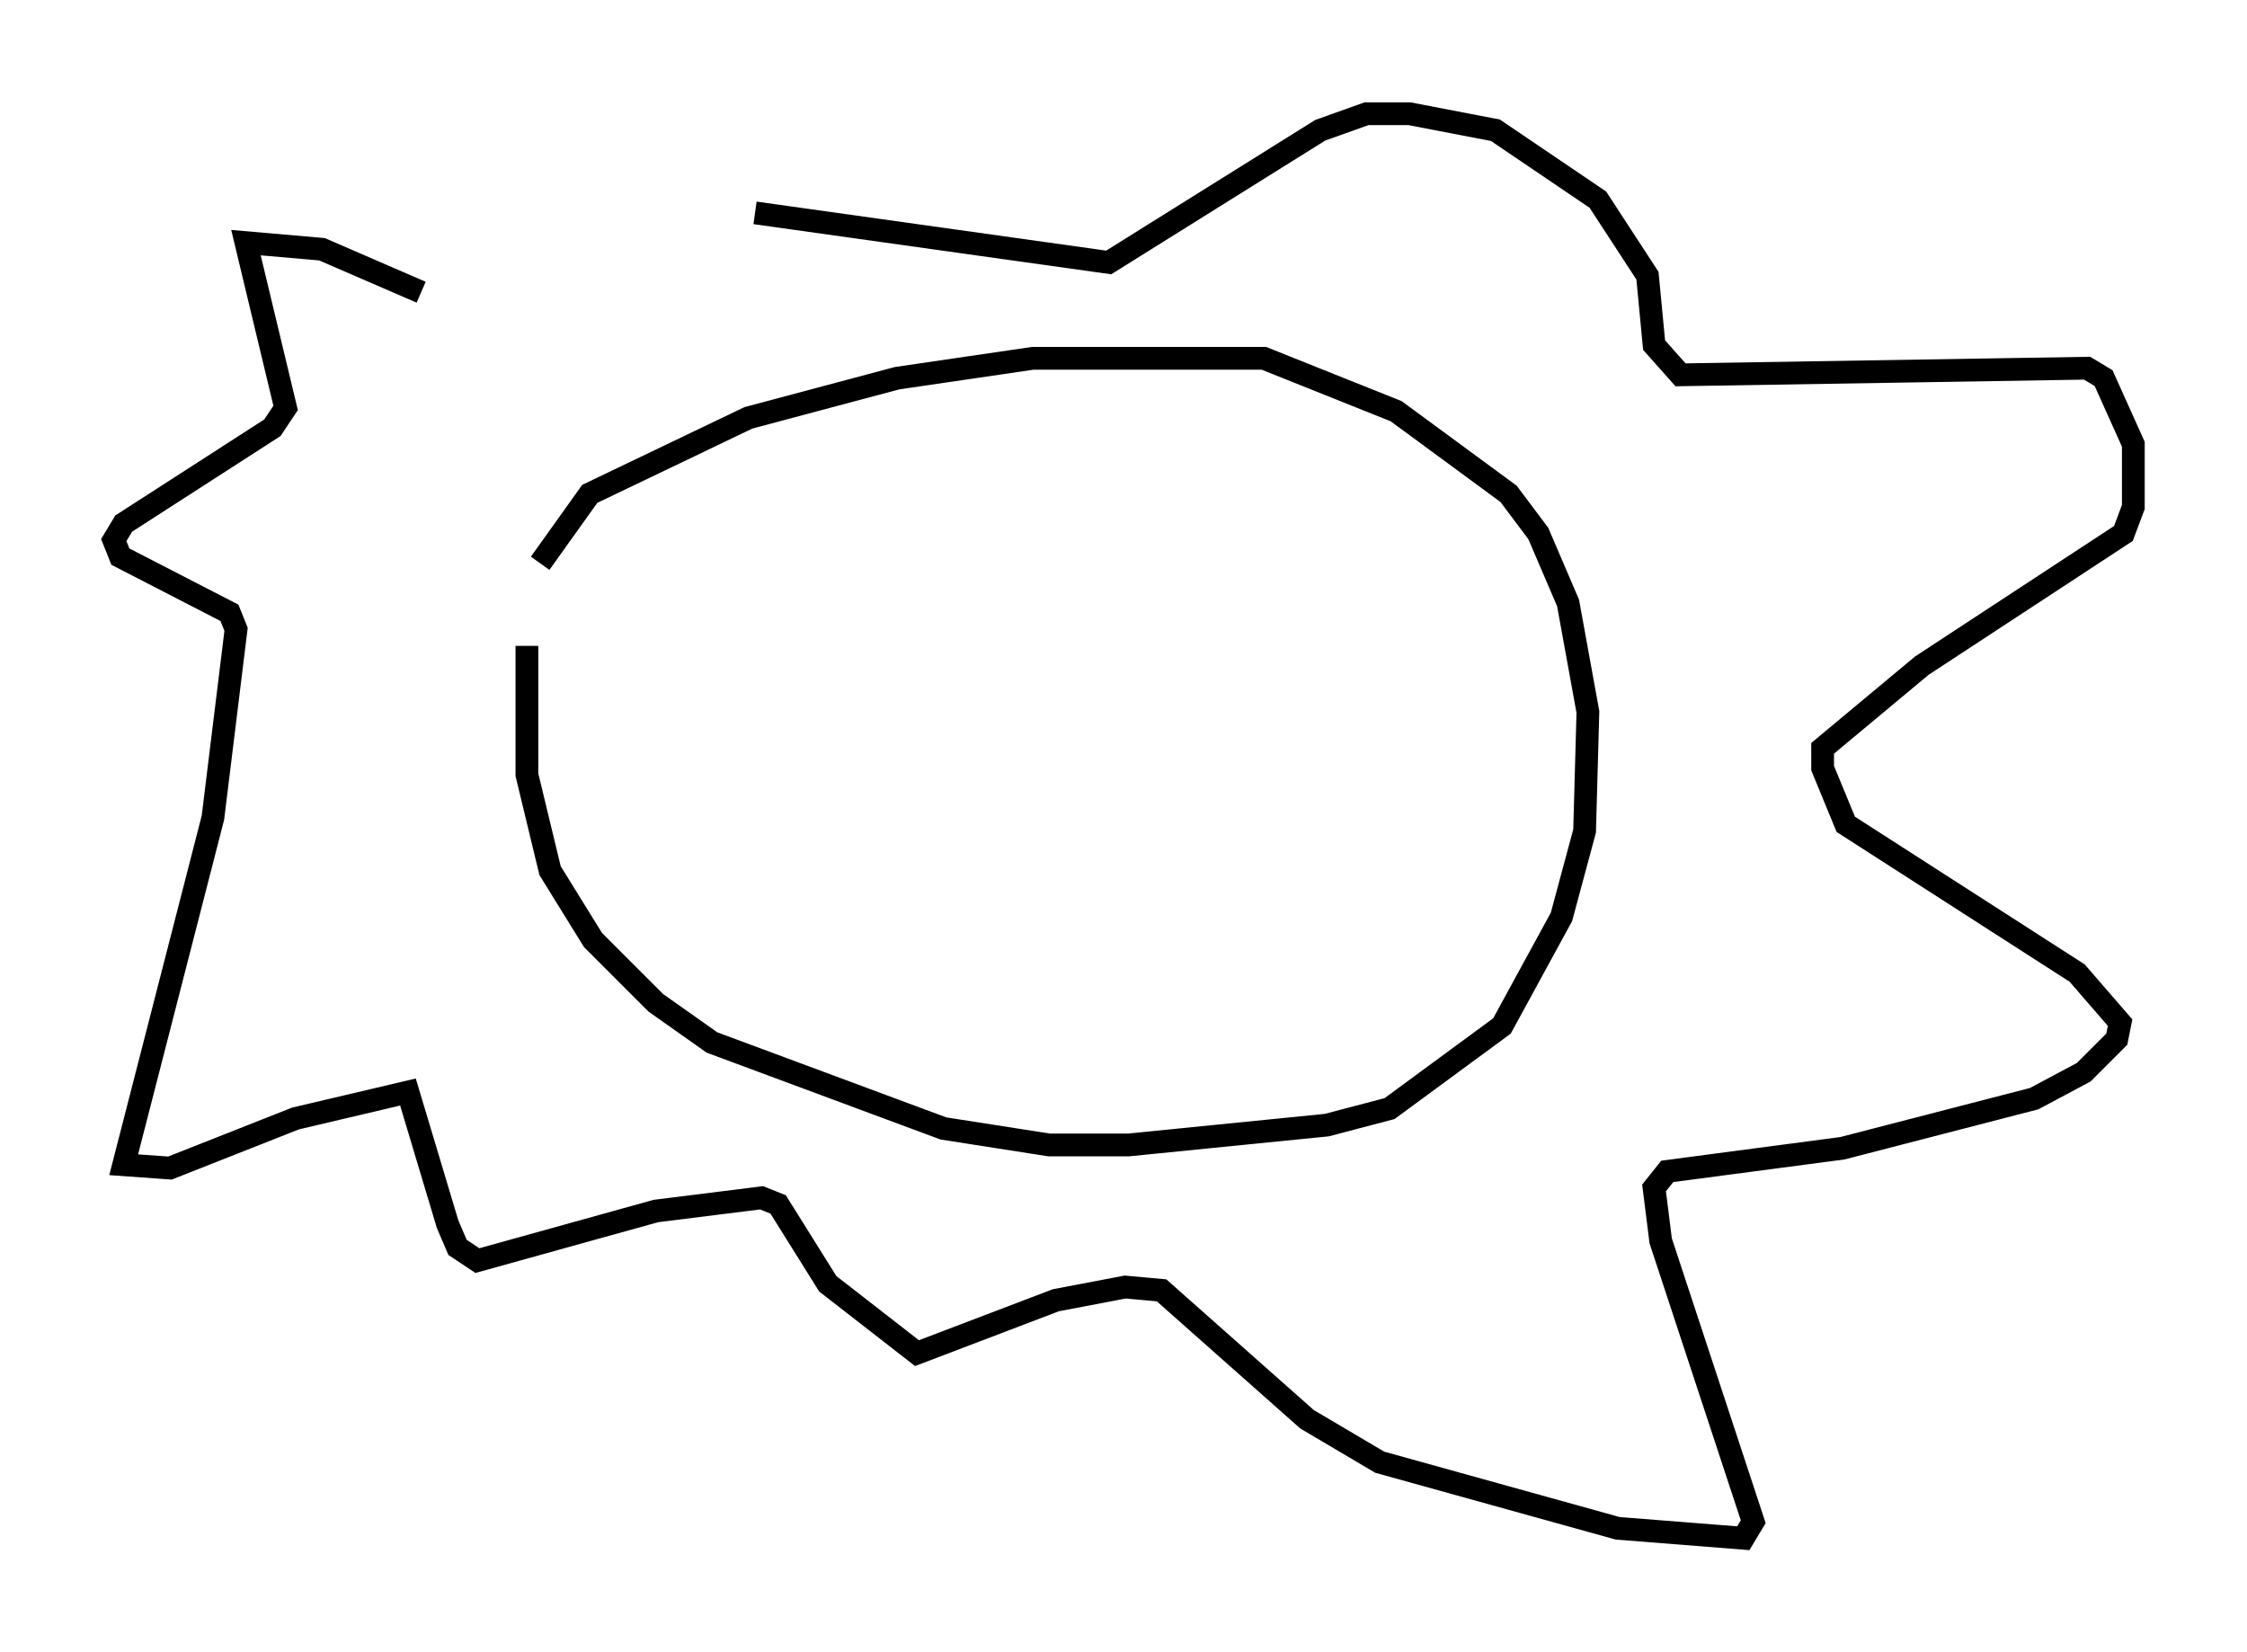 <?xml version="1.0" encoding="utf-8" ?>
<svg baseProfile="full" height="72.603" version="1.1" width="98.748" xmlns="http://www.w3.org/2000/svg" xmlns:ev="http://www.w3.org/2001/xml-events" xmlns:xlink="http://www.w3.org/1999/xlink"><defs /><rect fill="white" height="72.603" width="98.748" x="0" y="0" /><path d="M23.447, 29.257 m0.291, -4.503 l2.179, -3.05 6.972, -3.341 l6.536, -1.743 5.955, -0.872 l10.168, 0.0 5.81, 2.324 l4.939, 3.631 1.307, 1.743 l1.307, 3.05 0.872, 4.793 l-0.145, 5.229 -1.017, 3.777 l-2.615, 4.793 -4.939, 3.631 l-2.76, 0.726 -8.715, 0.872 l-3.486, 0.0 -4.648, -0.726 l-10.168, -3.777 -2.469, -1.743 l-2.76, -2.76 -1.888, -3.05 l-1.017, -4.212 0.0, -5.665 m-4.648, -15.542 l-4.358, -1.888 -3.341, -0.291 l1.743, 7.263 -0.581, 0.872 l-6.536, 4.212 -0.436, 0.726 l0.291, 0.726 4.793, 2.469 l0.291, 0.726 -1.017, 8.279 l-3.922, 15.251 2.034, 0.145 l5.52, -2.179 4.939, -1.162 l1.743, 5.81 0.436, 1.017 l0.872, 0.581 7.844, -2.179 l4.648, -0.581 0.726, 0.291 l2.179, 3.486 3.922, 3.05 l6.101, -2.324 3.05, -0.581 l1.598, 0.145 6.391, 5.665 l3.196, 1.888 10.458, 2.905 l5.52, 0.436 0.436, -0.726 l-4.067, -12.346 -0.291, -2.324 l0.581, -0.726 7.698, -1.017 l8.425, -2.179 2.179, -1.162 l1.453, -1.453 0.145, -0.726 l-1.888, -2.179 -10.168, -6.536 l-1.017, -2.469 0.0, -0.872 l4.358, -3.631 8.86, -5.81 l0.436, -1.162 0.0, -2.76 l-1.307, -2.905 -0.726, -0.436 l-17.866, 0.291 -1.162, -1.307 l-0.291, -3.05 -2.179, -3.341 l-4.503, -3.05 -3.777, -0.726 l-1.888, 0.0 -2.034, 0.726 l-9.296, 5.81 -15.542, -2.179 " fill="none" stroke="black" stroke-width="1" /></svg>